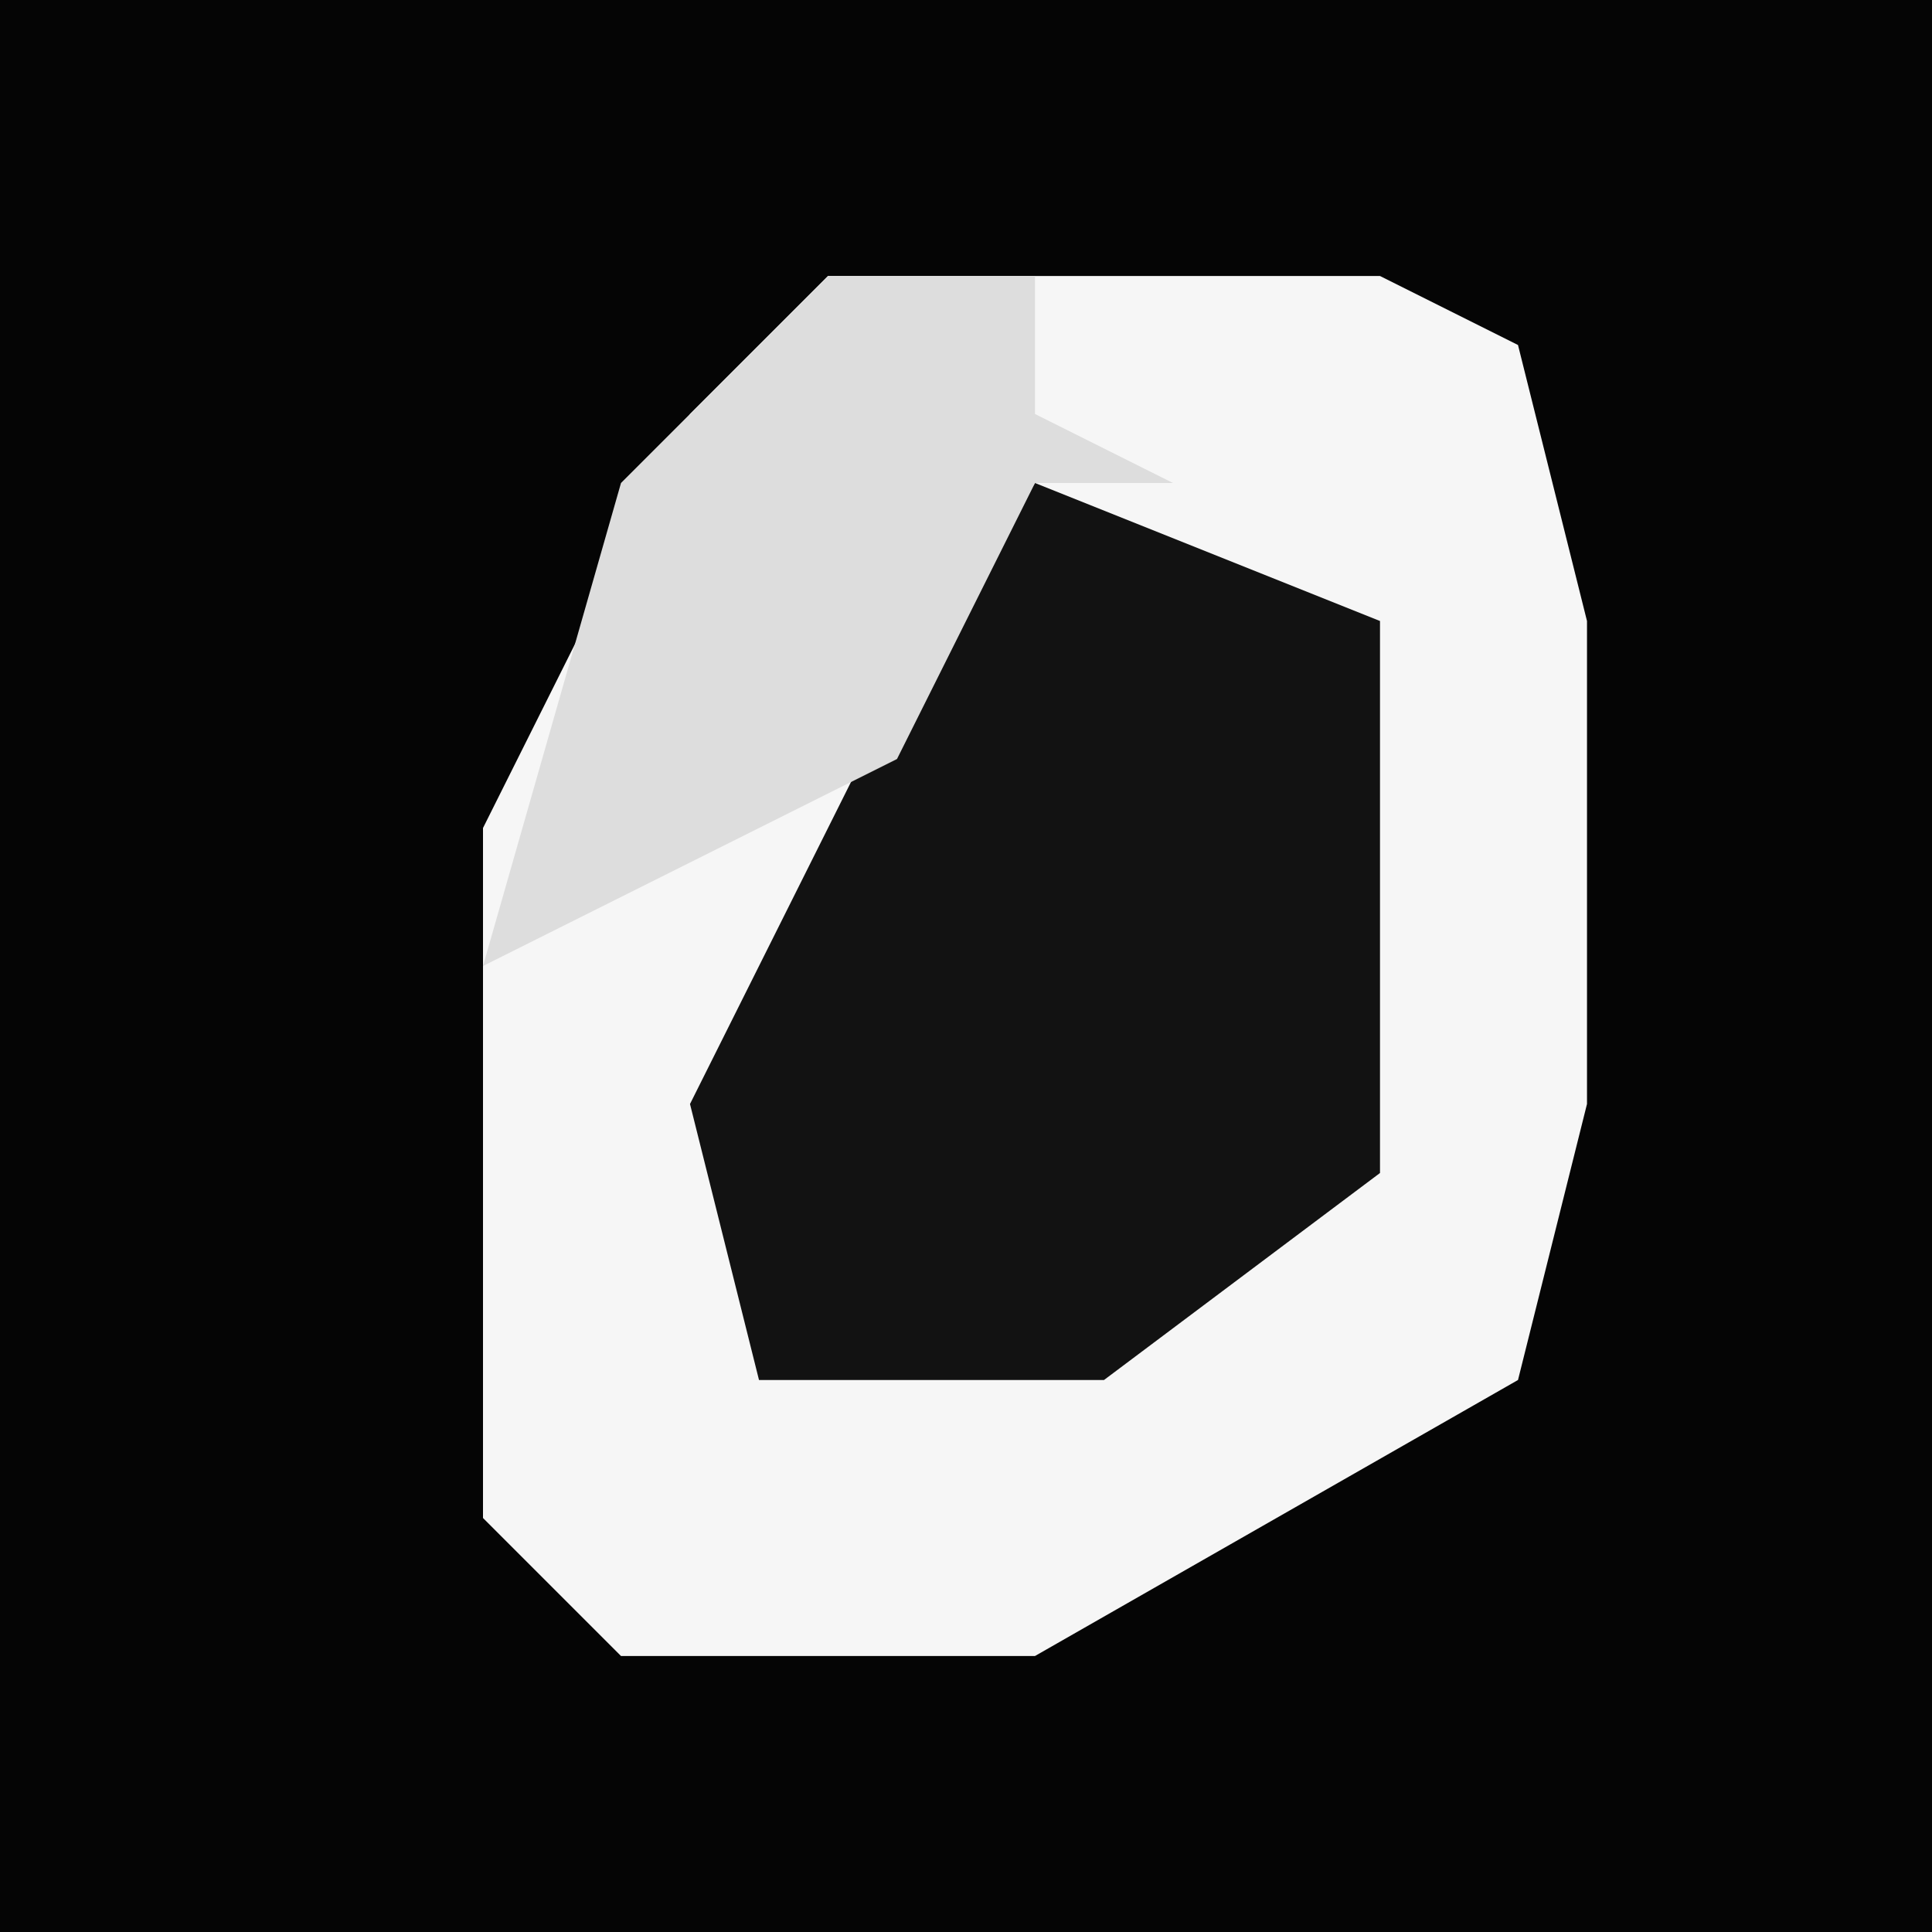 <?xml version="1.0" encoding="UTF-8"?>
<svg version="1.1" xmlns="http://www.w3.org/2000/svg" width="28" height="28">
<path d="M0,0 L28,0 L28,28 L0,28 Z " fill="#050505" transform="translate(0,0)"/>
<path d="M0,0 L8,0 L10,1 L11,5 L11,12 L10,16 L3,20 L-3,20 L-5,18 L-5,8 L-2,2 Z " fill="#F6F6F6" transform="translate(12,4)"/>
<path d="M0,0 L5,2 L5,10 L1,13 L-4,13 L-5,9 L-2,3 Z " fill="#121212" transform="translate(15,7)"/>
<path d="M0,0 L3,0 L3,2 L5,3 L3,3 L1,7 L-5,10 L-3,3 Z " fill="#DDDDDD" transform="translate(12,4)"/>
</svg>
